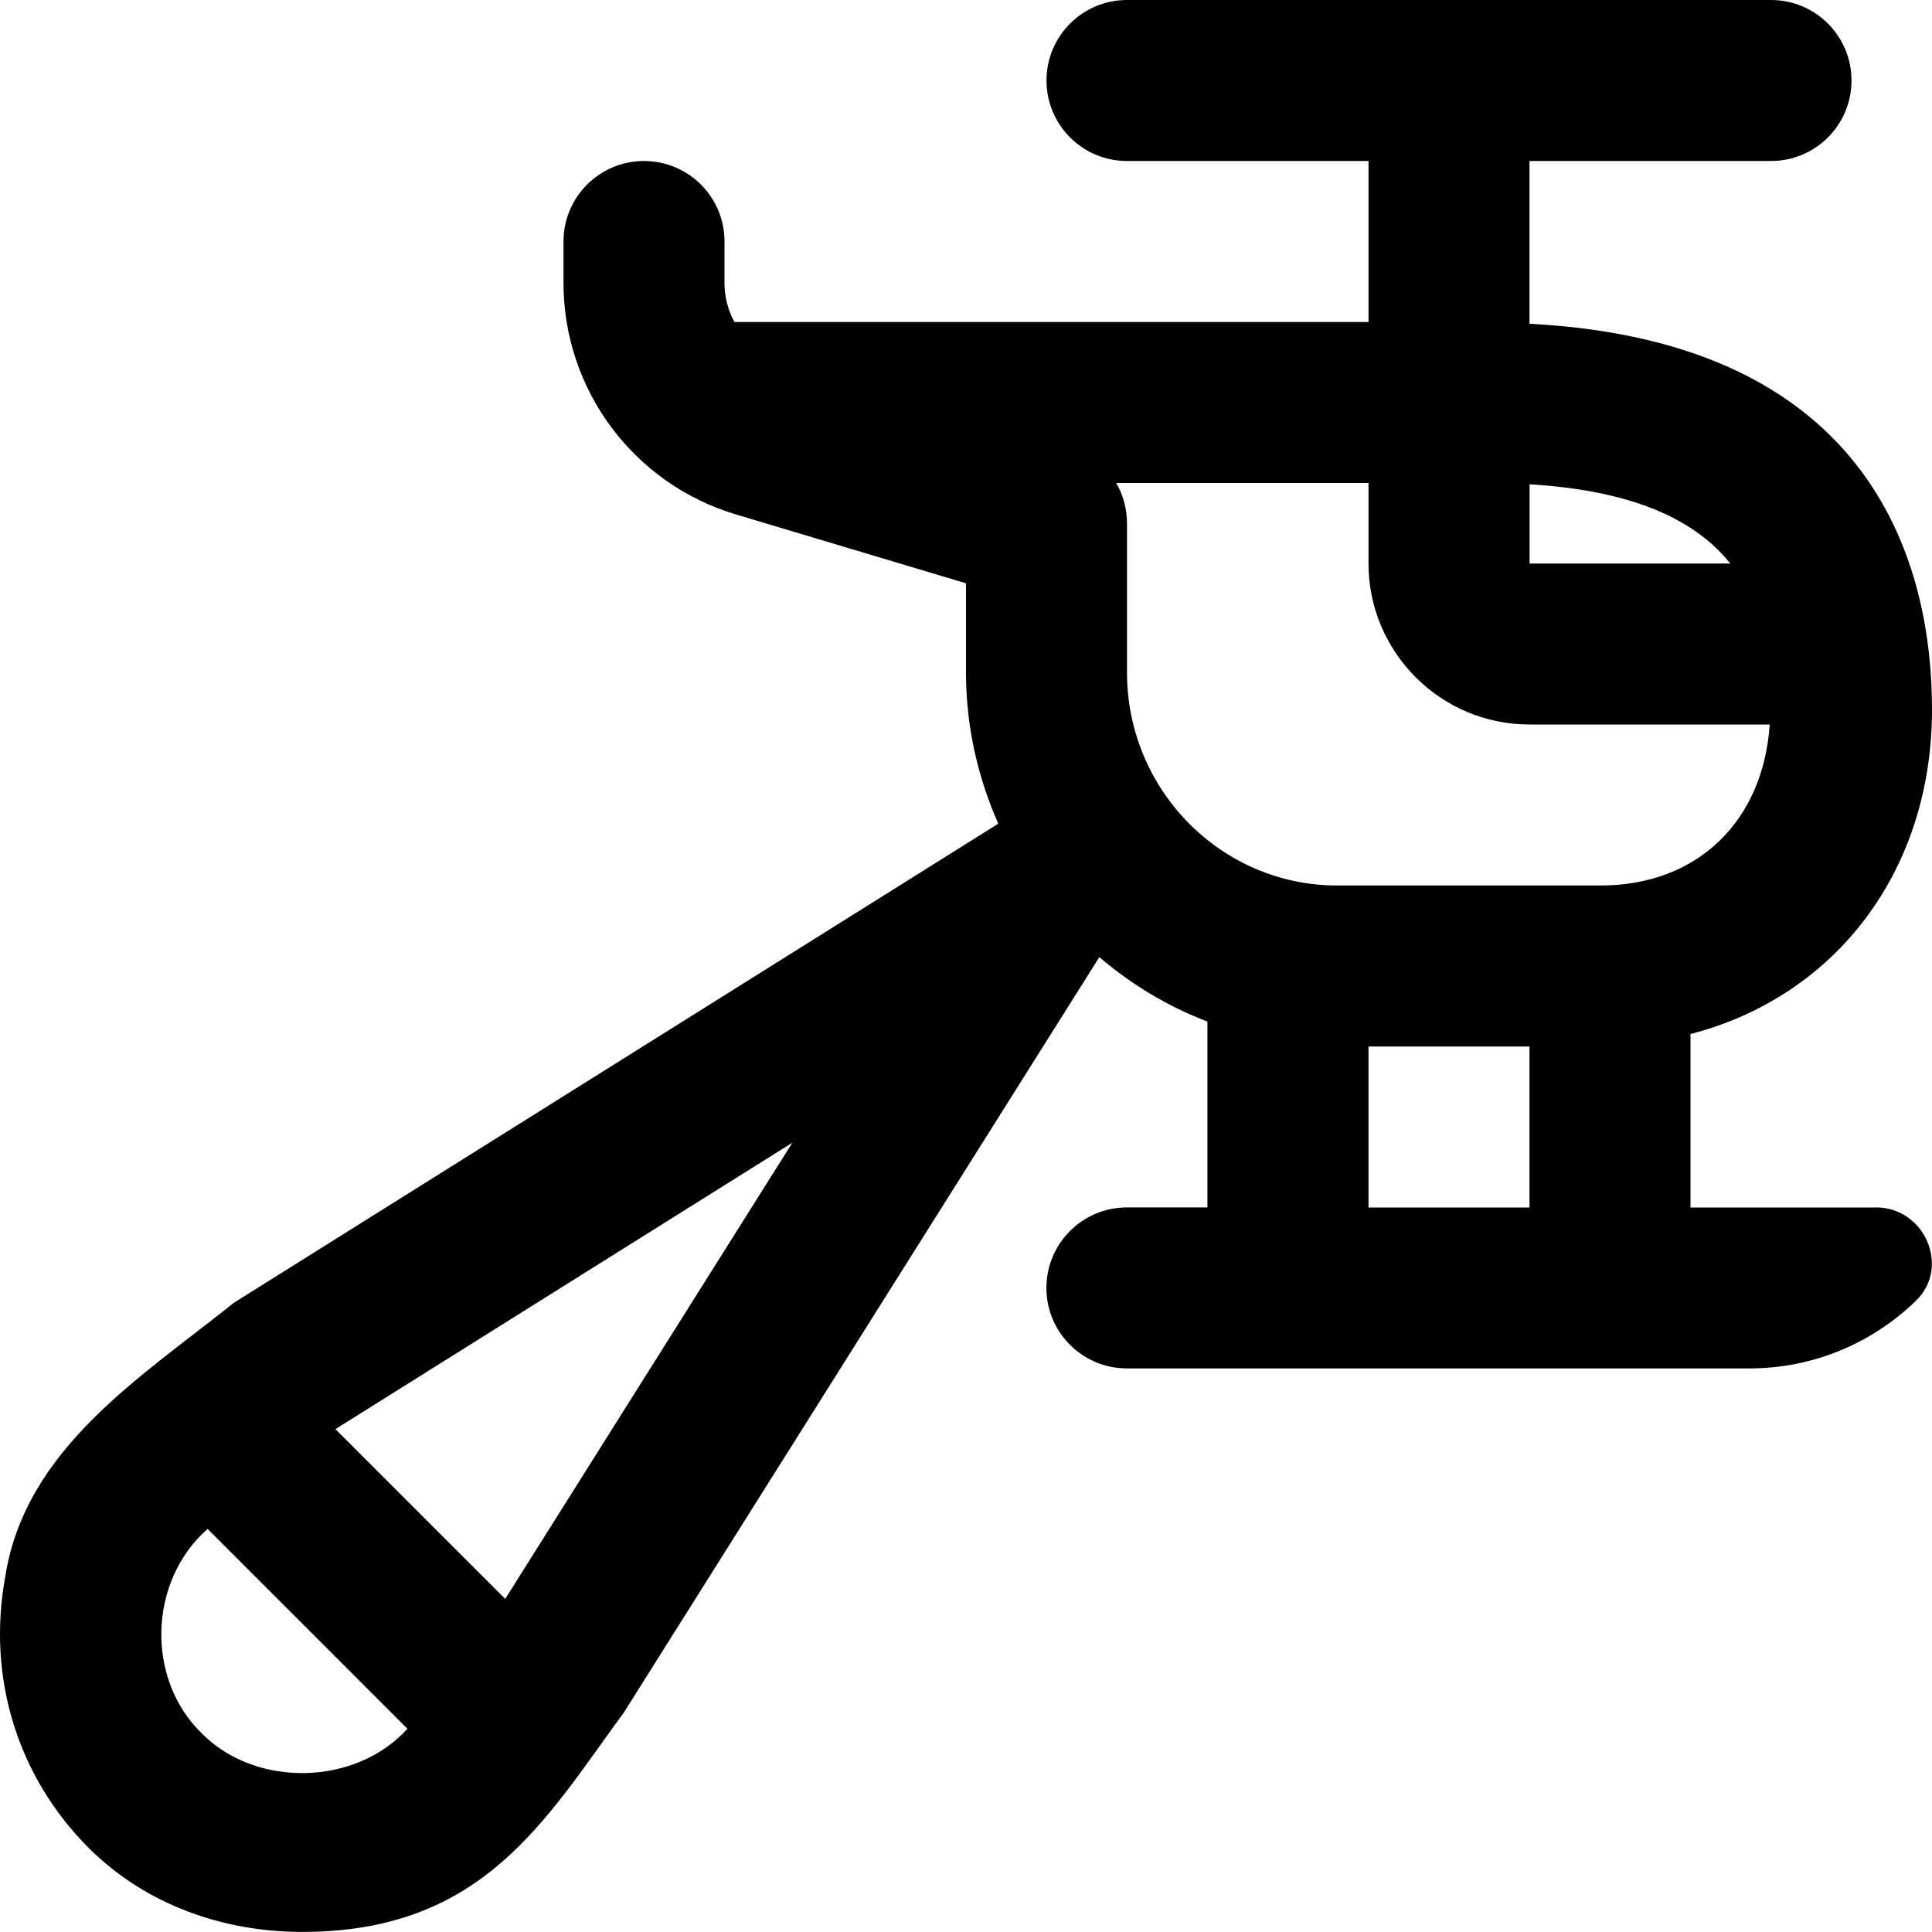 <svg id="Layer_1" viewBox="0 0 24 24" xmlns="http://www.w3.org/2000/svg" data-name="Layer 1"><path d="m23.306 15h-2.306v-2.155c1.786-.461 3-2.007 3-4.033 0-1.726-.675-4.566-5-4.79v-2.022h3c.552 0 1-.447 1-1s-.448-1-1-1h-8c-.552 0-1 .447-1 1s.448 1 1 1h3v2h-7.876c-.08-.145-.124-.311-.124-.485v-.515c0-.553-.448-1-1-1s-1 .447-1 1v.515c0 1.326.87 2.494 2.14 2.875l2.86.856v1.11c0 .669.147 1.301.401 1.876l-9.495 5.951c-1.161.93-2.597 1.817-2.842 3.41-.228 1.258.161 2.485 1.036 3.361.72.718 1.687 1.045 2.654 1.045 2.246 0 3.015-1.386 4-2.732l5.902-9.377c.398.338.847.612 1.343.8v2.309h-1c-.552 0-1 .448-1 1s.448 1 1 1h7.732c.806 0 1.534-.321 2.07-.841.432-.419.106-1.159-.496-1.159zm-1.812-8h-2.493v-.984c1.327.08 2.074.461 2.493.984zm-18.98 14.54c-.709-.68-.671-1.902.065-2.547l2.482 2.482c-.638.708-1.874.738-2.547.065zm3.762-1.678-2.109-2.109 5.676-3.558zm7.724-11.507v-1.855c0-.18-.048-.352-.134-.5h3.134v1c0 1.103.897 2 2 2h2.984c-.08 1.201-.898 2-2.1 2h-3.273c-1.44 0-2.611-1.187-2.611-2.645zm3 4.645h2v2h-2z"/></svg>